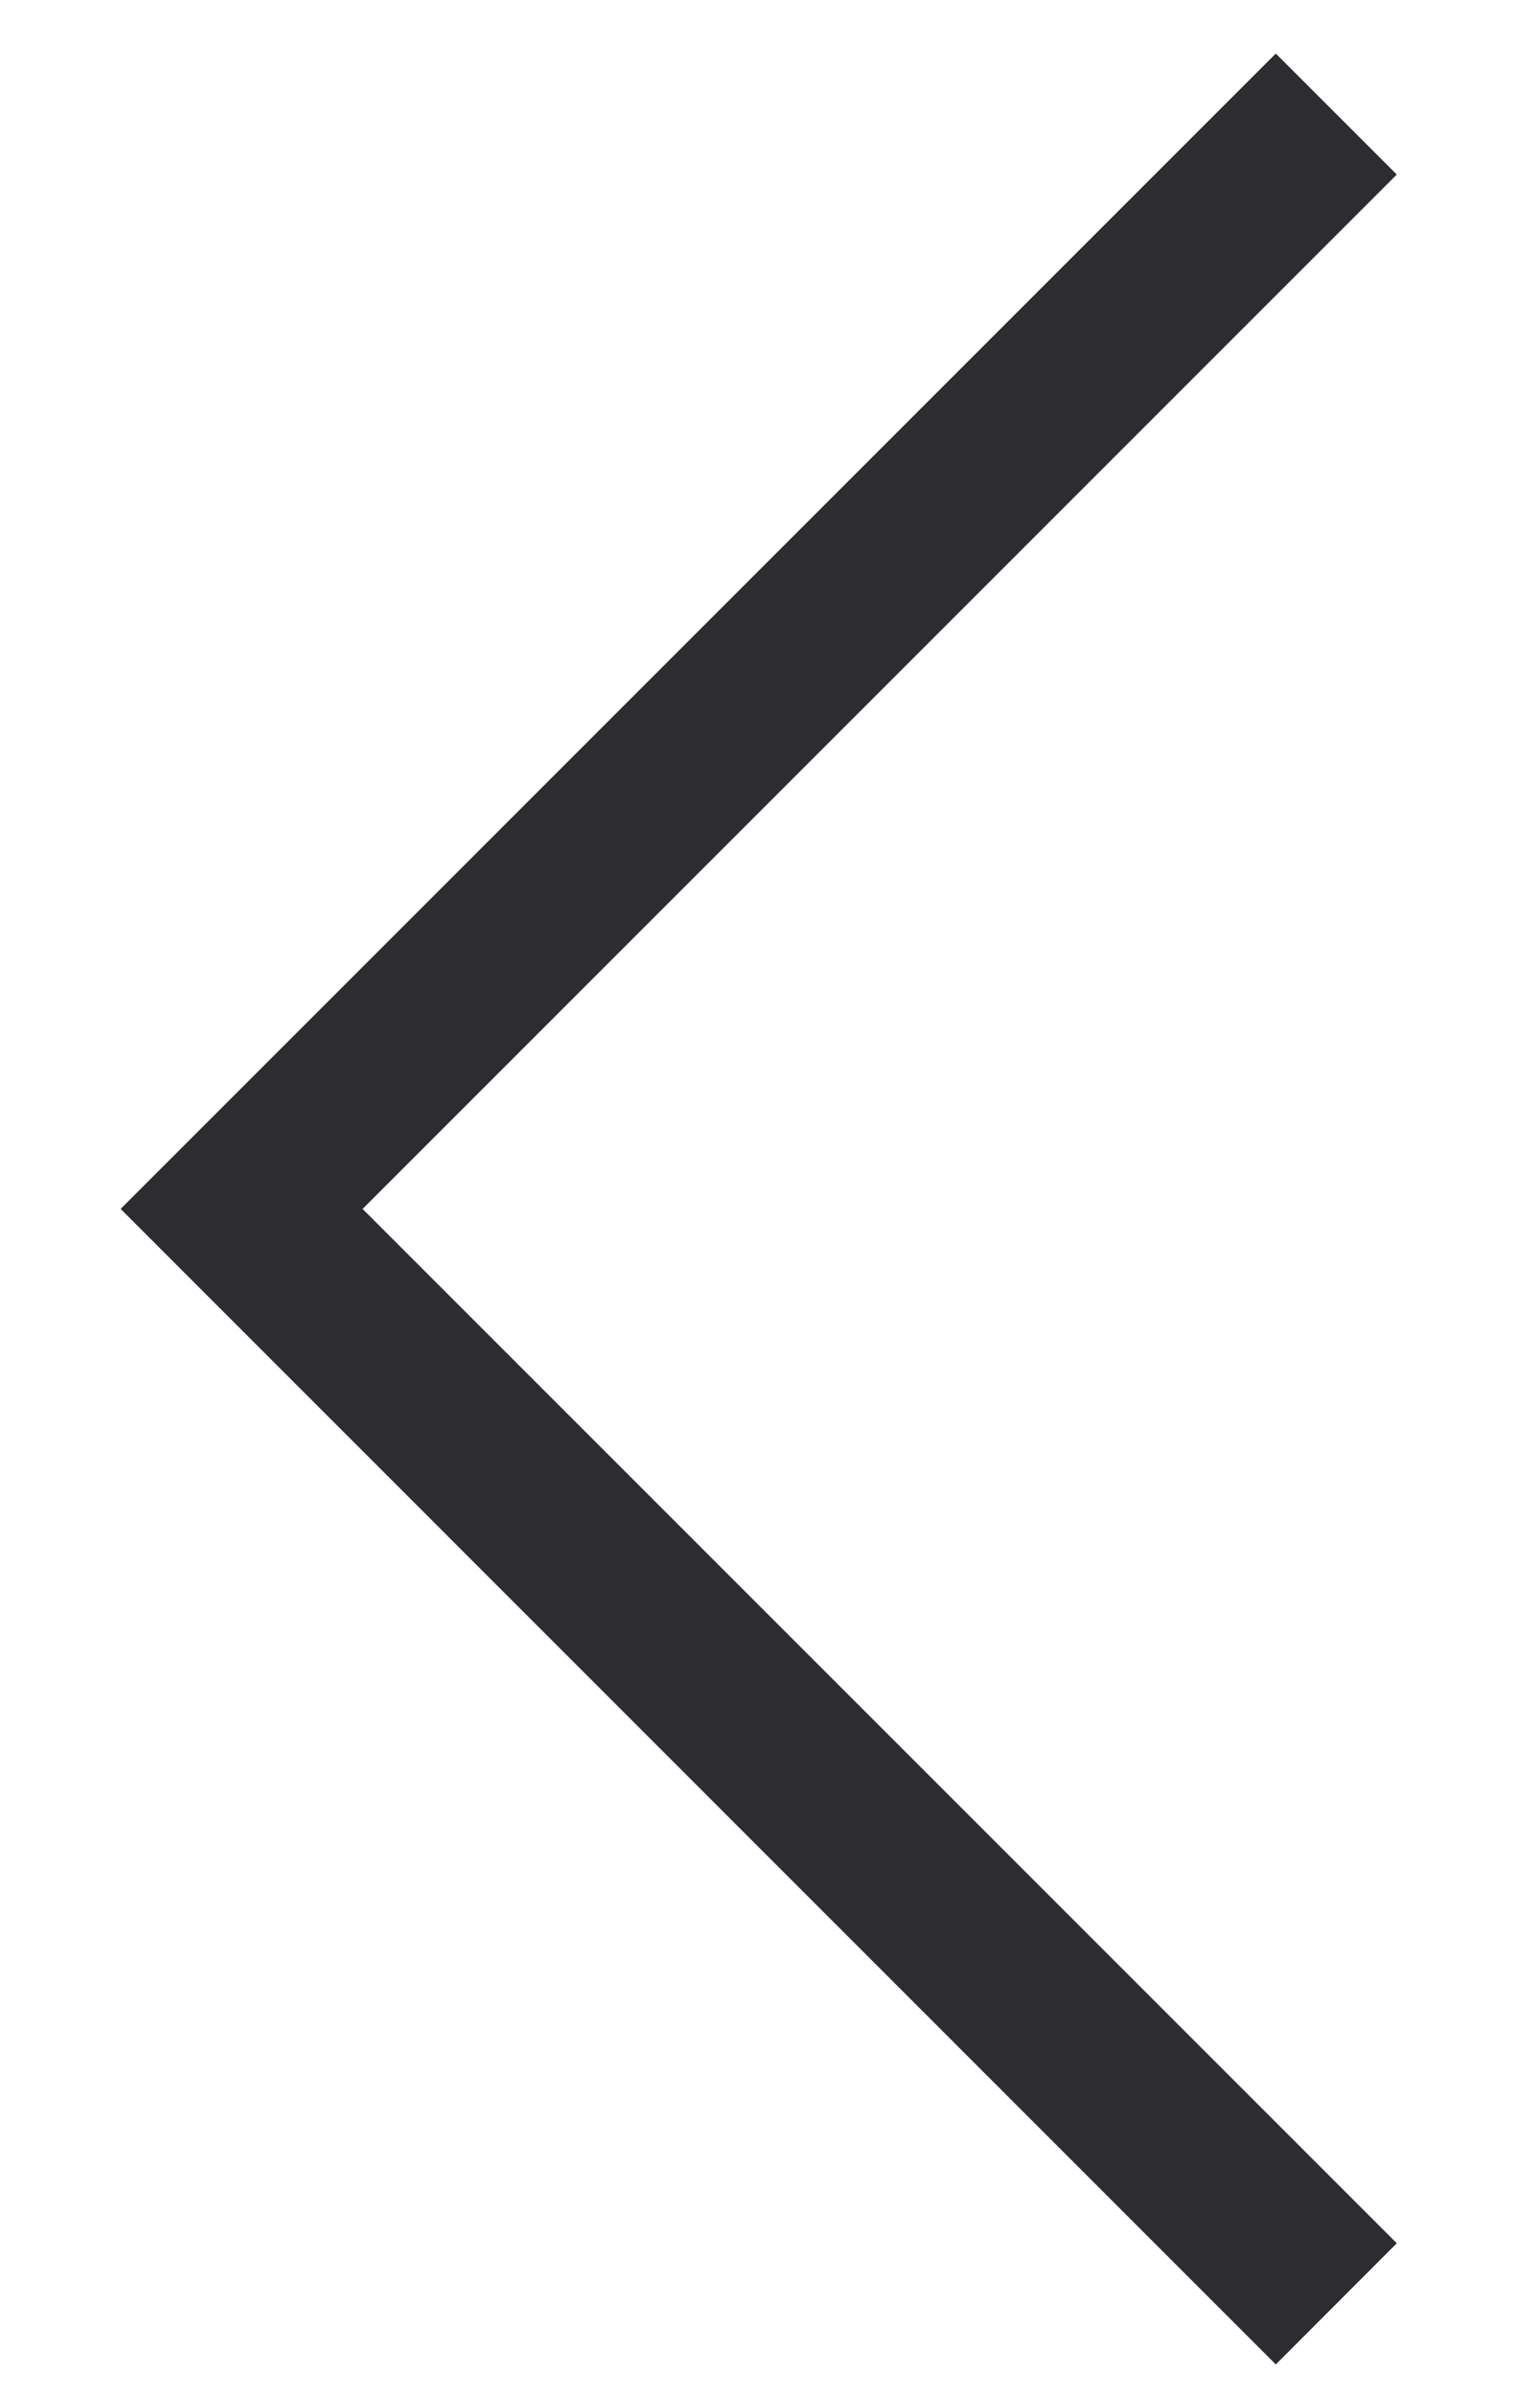 <svg width="9" height="14" viewBox="0 0 9 14" fill="none" xmlns="http://www.w3.org/2000/svg">
<path fill-rule="evenodd" clip-rule="evenodd" d="M2.119 7.064L8.163 1.02L7.456 0.313L0.705 7.064L7.456 13.816L8.163 13.108L2.119 7.064Z" fill="#2D2C31"/>
</svg>
